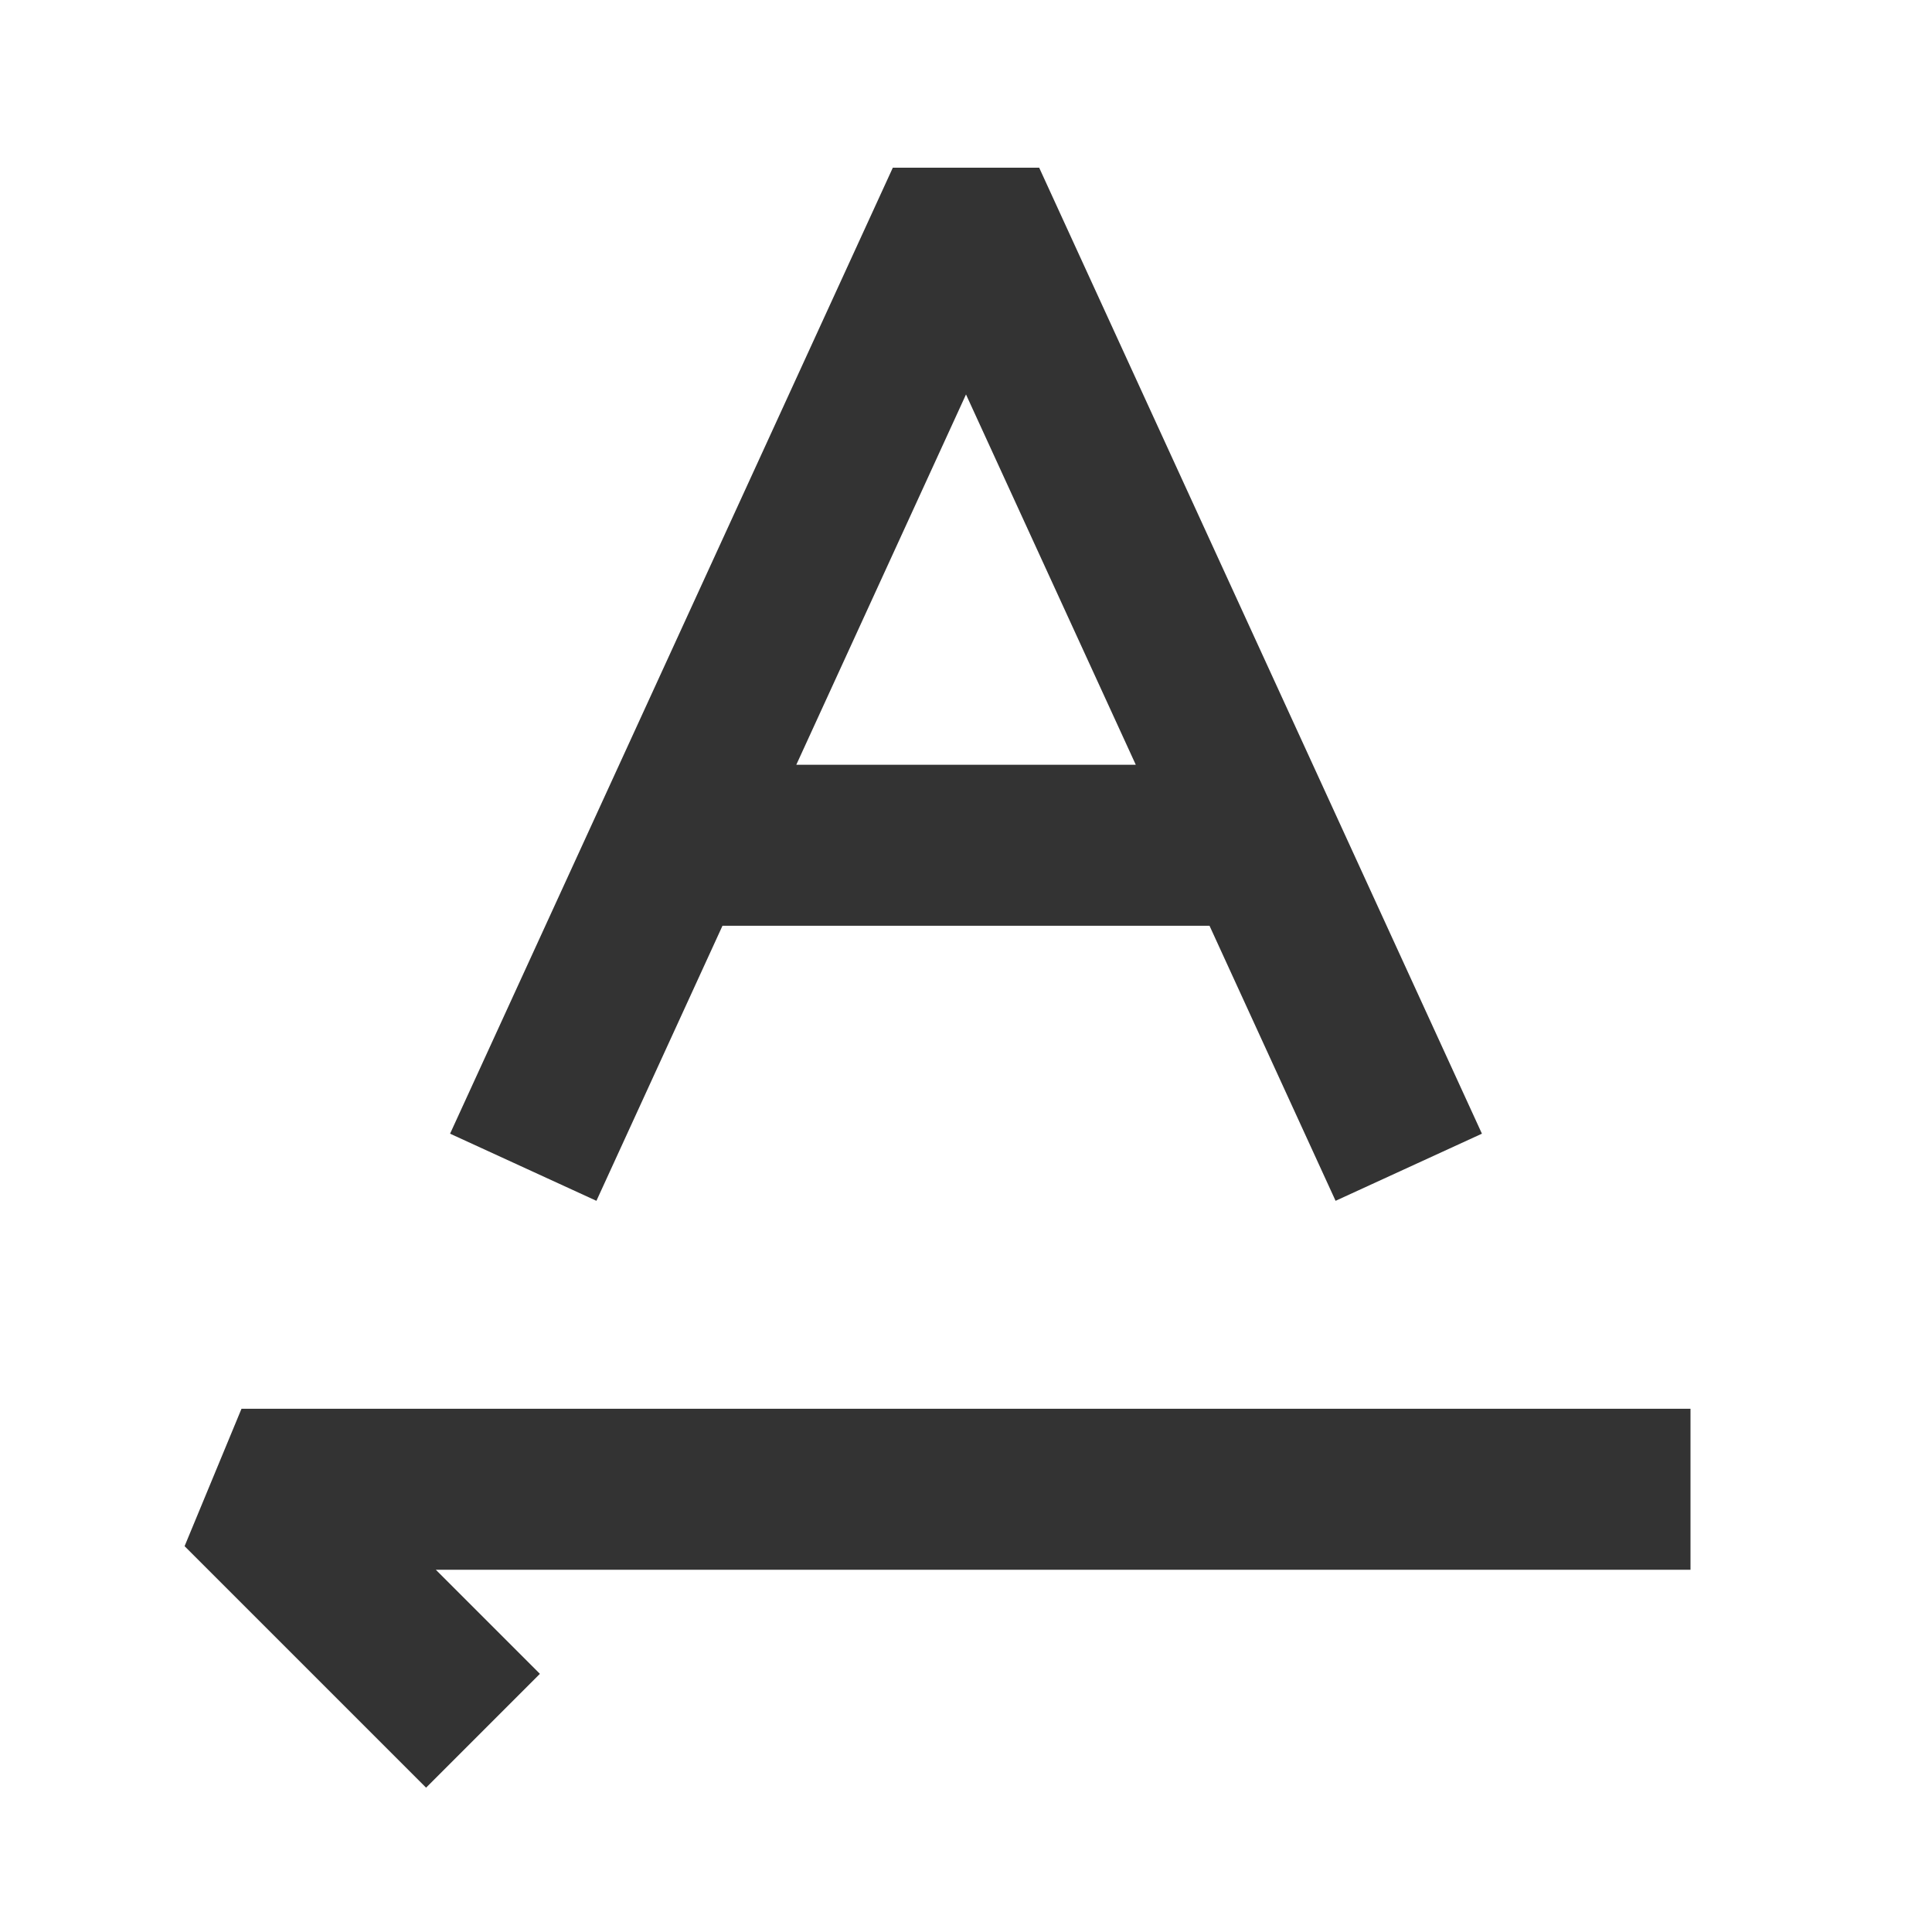 <?xml version="1.0" encoding="iso-8859-1"?>
<svg version="1.1" id="&#x56FE;&#x5C42;_1" xmlns="http://www.w3.org/2000/svg" xmlns:xlink="http://www.w3.org/1999/xlink" x="0px"
	 y="0px" viewBox="0 0 24 24" style="enable-background:new 0 0 24 24;" xml:space="preserve">
<path style="fill:#333333;" d="M7.409,14.917l-1.818-0.834l5.5-12h1.818l3.667,8L15.667,10.5l0.909-0.417l1.833,4l-1.818,0.834
	L15.025,11.5h-6.05L7.409,14.917z M9.892,9.5h4.217L12,4.9L9.892,9.5z"/>
<polygon style="fill:#333333;" points="5.293,22.207 2.293,19.207 3,17.5 21,17.5 21,19.5 5.414,19.5 6.707,20.793 "/>
</svg>







